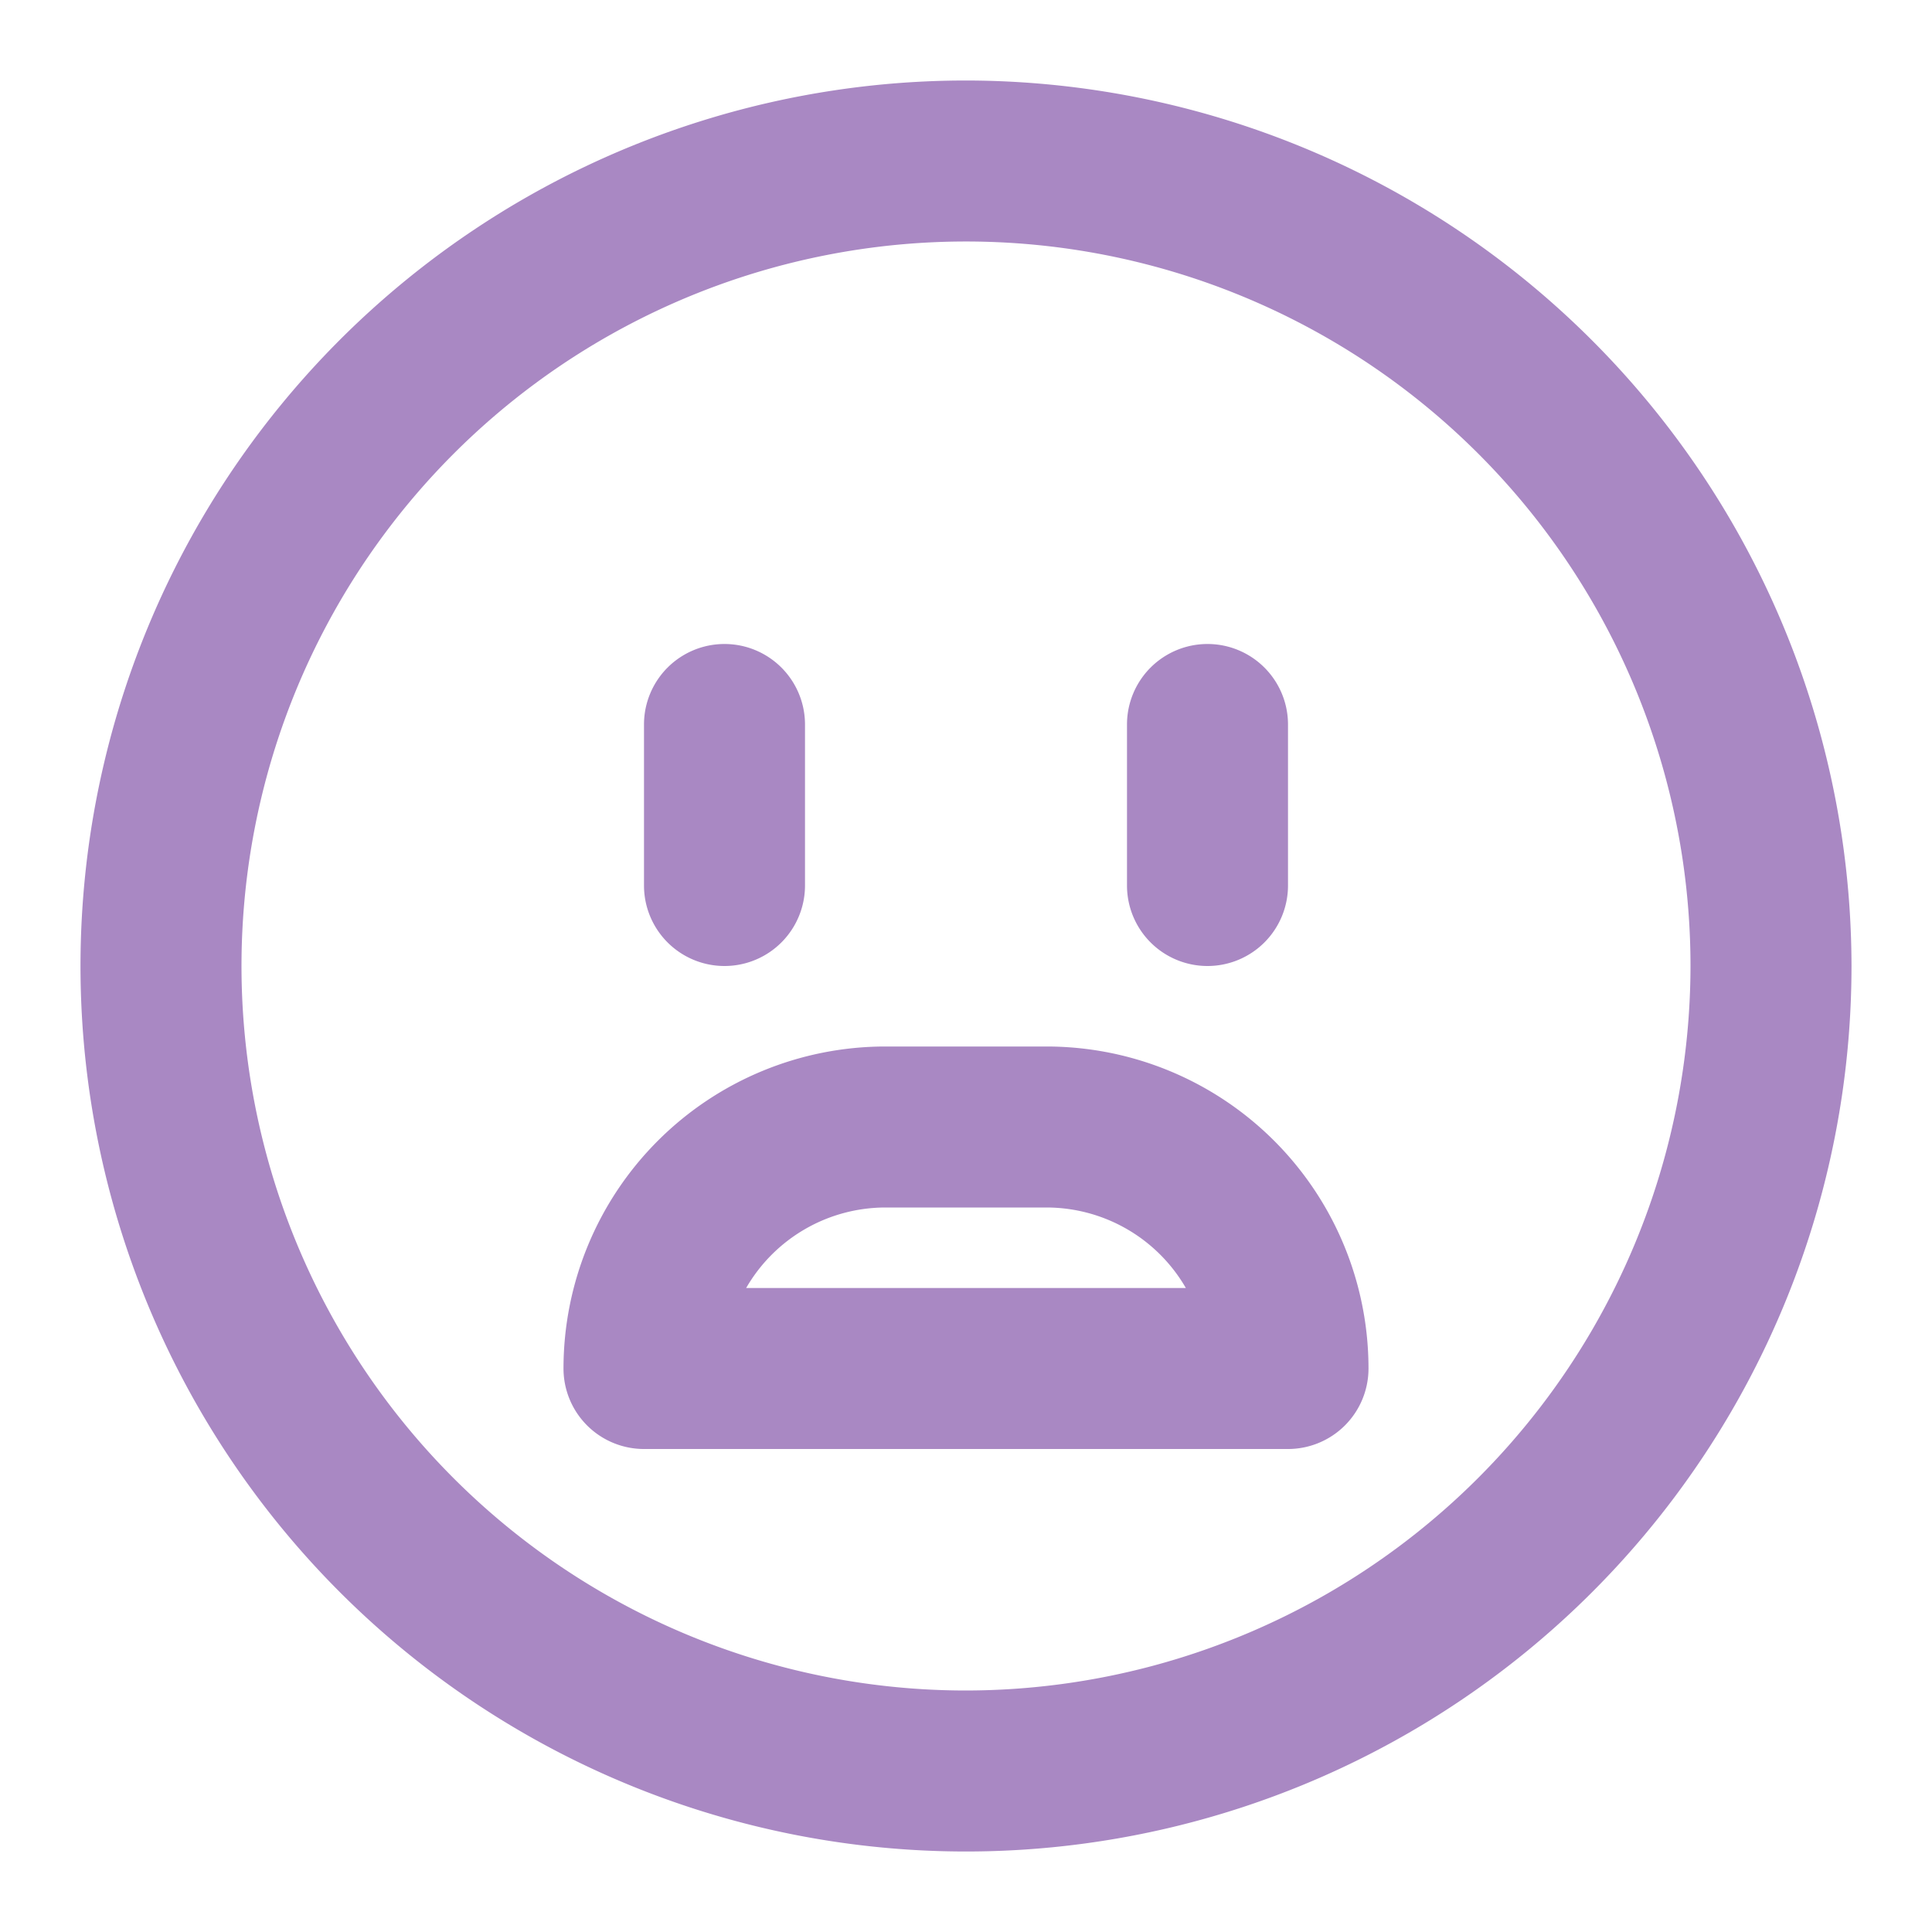<svg xmlns="http://www.w3.org/2000/svg" viewBox="0 0 24 24" fill="#a988c3"><path d="M8,11V9a1,1,0,0,1,2,0v2a1,1,0,0,1-2,0Zm7,1a1,1,0,0,0,1-1V9a1,1,0,0,0-2,0v2A1,1,0,0,0,15,12Zm8,0A11,11,0,1,1,12,1,11.013,11.013,0,0,1,23,12Zm-2,0a9,9,0,1,0-9,9A9.01,9.01,0,0,0,21,12Zm-4,5a1,1,0,0,1-1,1H8a1,1,0,0,1-1-1,4,4,0,0,1,4-4h2A4,4,0,0,1,17,17Zm-2.269-1A2,2,0,0,0,13,15H11a2,2,0,0,0-1.731,1Z"/></svg>